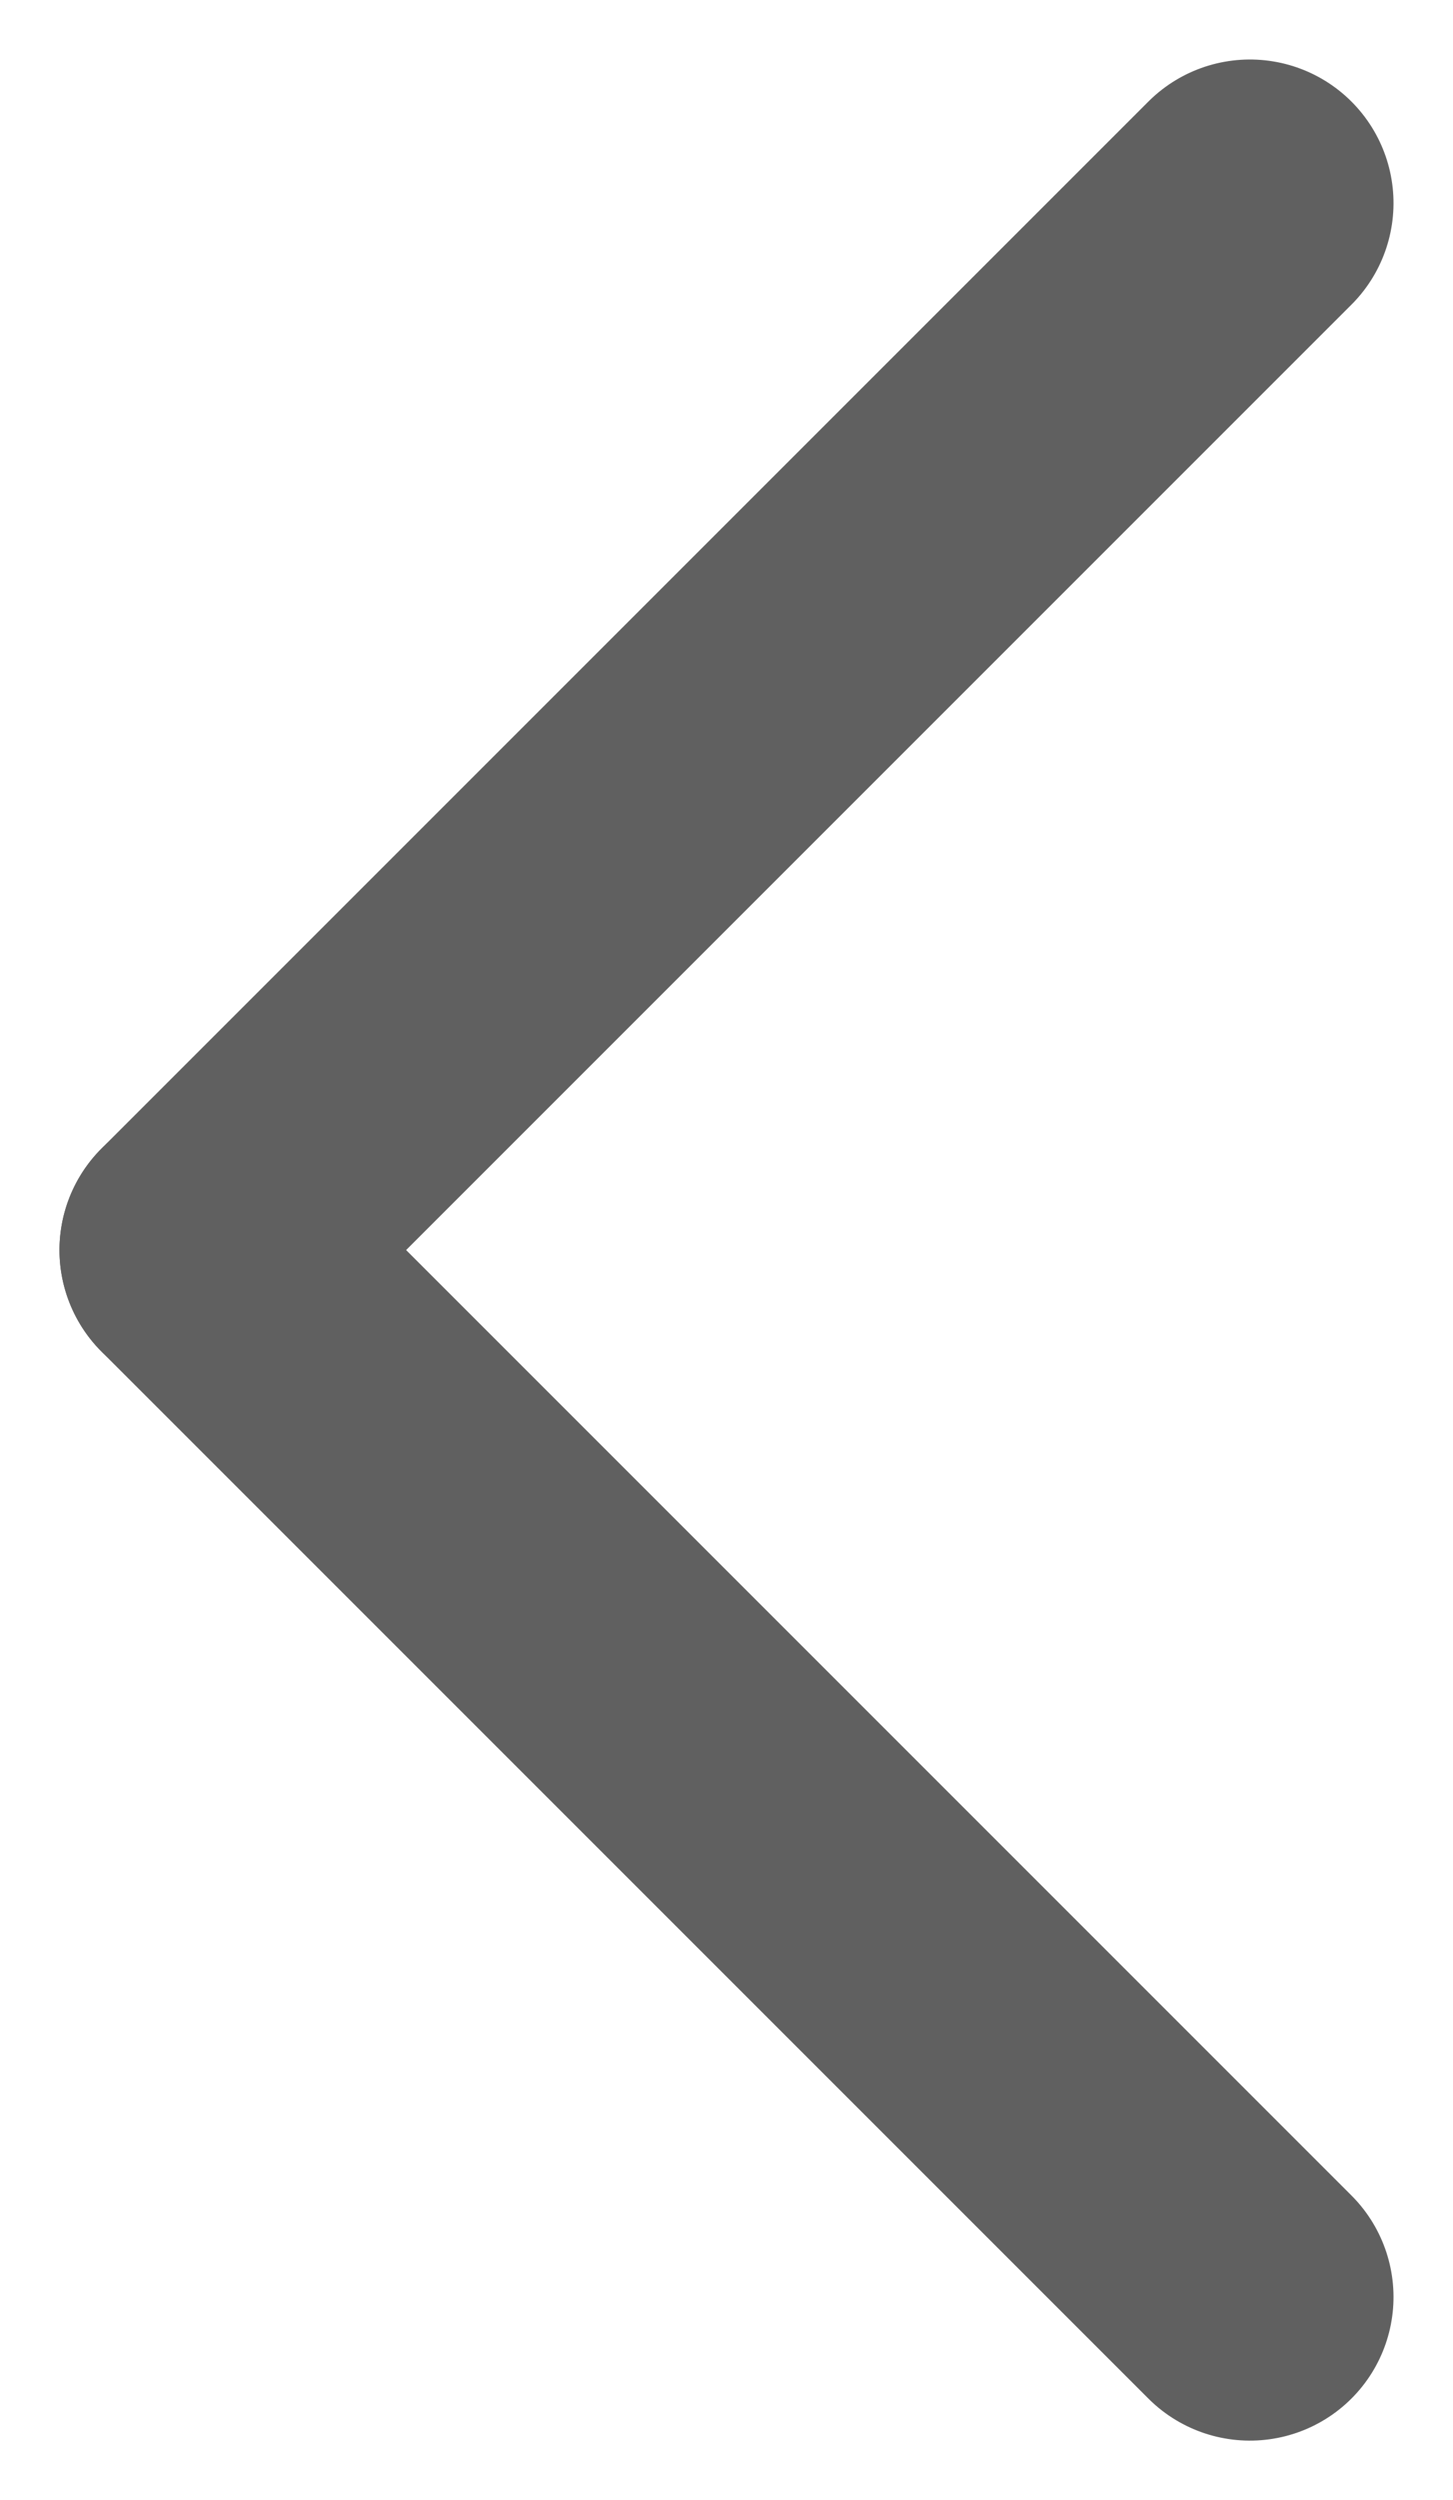 <svg xmlns="http://www.w3.org/2000/svg" width="25.298" height="43.524" viewBox="0 0 25.298 43.524">
	<path id="Path_1099" data-name="Path 1099" d="M0,0H25.776" transform="translate(21.762 3.536) rotate(135)" fill="none" stroke="#606060" stroke-linecap="round" stroke-width="5" />
	<path id="Path_1102" data-name="Path 1102" d="M0,0H25.776" transform="translate(21.762 39.989) rotate(-135)" fill="none" stroke="#606060" stroke-linecap="round" stroke-width="5" />
</svg>
